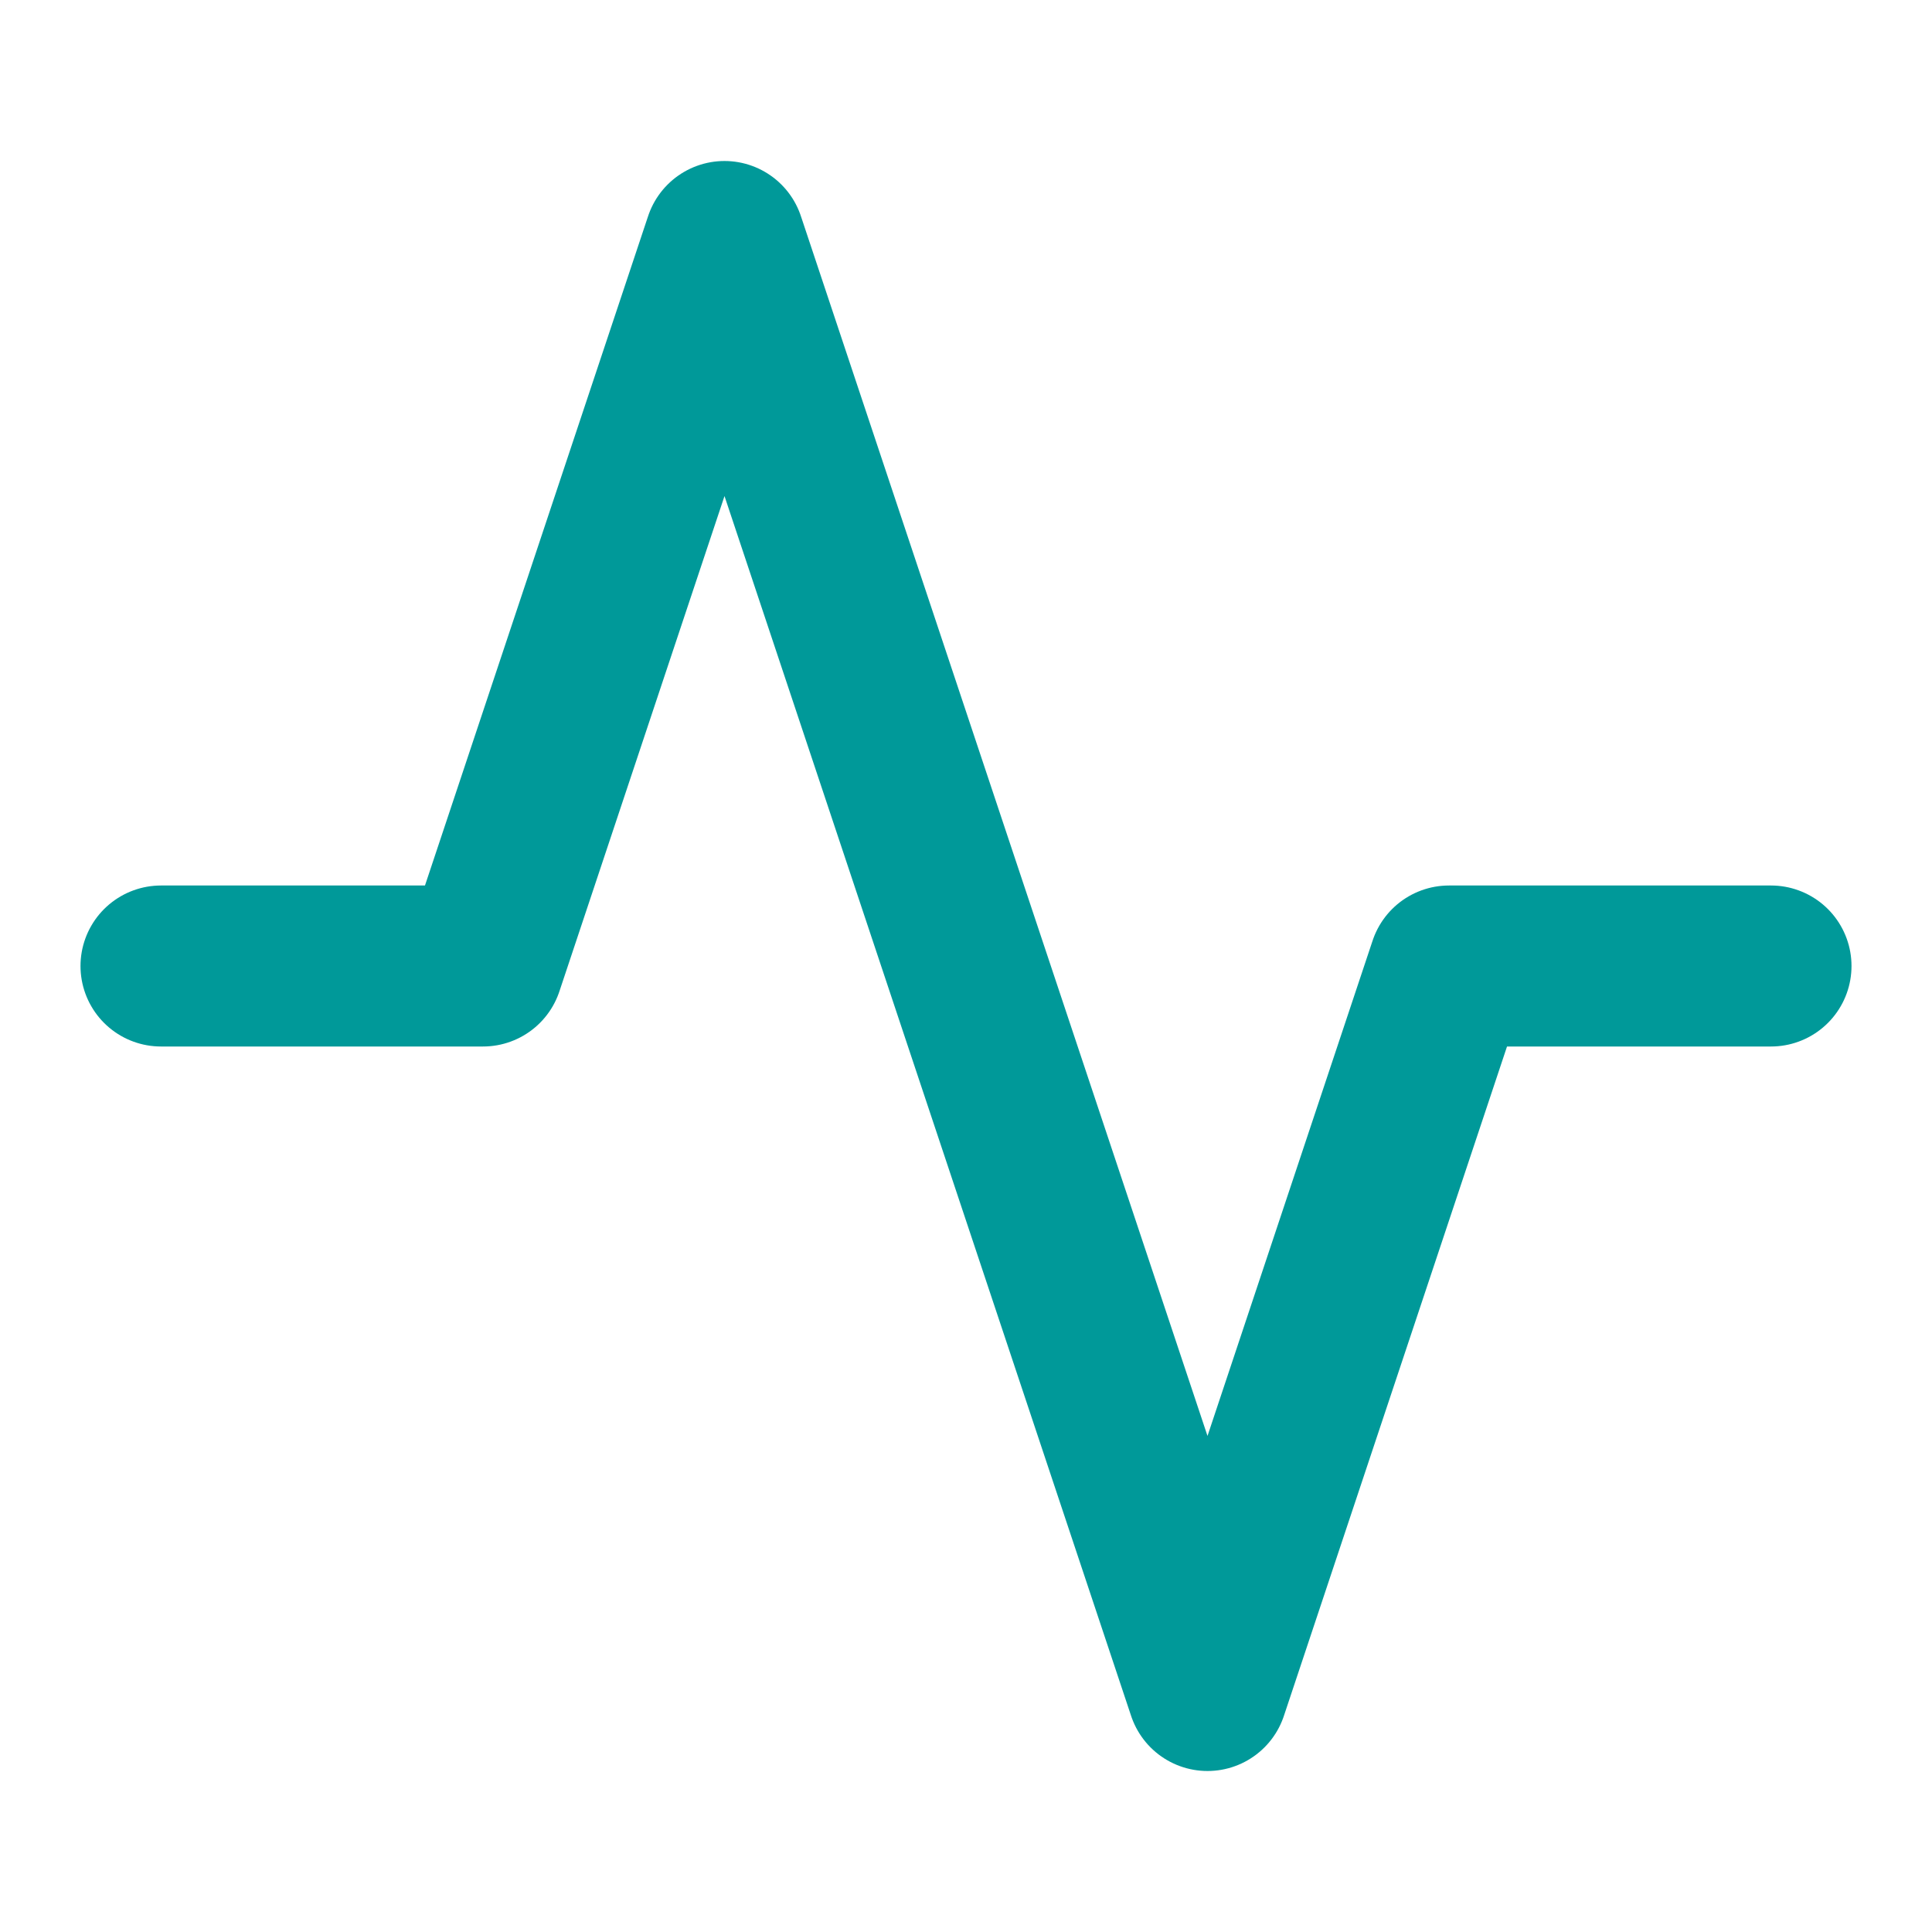 <svg xmlns="http://www.w3.org/2000/svg" width="24" height="24" viewBox="0 0 24 24" fill="none" stroke="currentColor" stroke-width="2" stroke-linecap="round" stroke-linejoin="round" class="feather feather-activity" color="#009999"><polyline points="22 12 18 12 15 21 9 3 6 12 2 12"></polyline></svg>